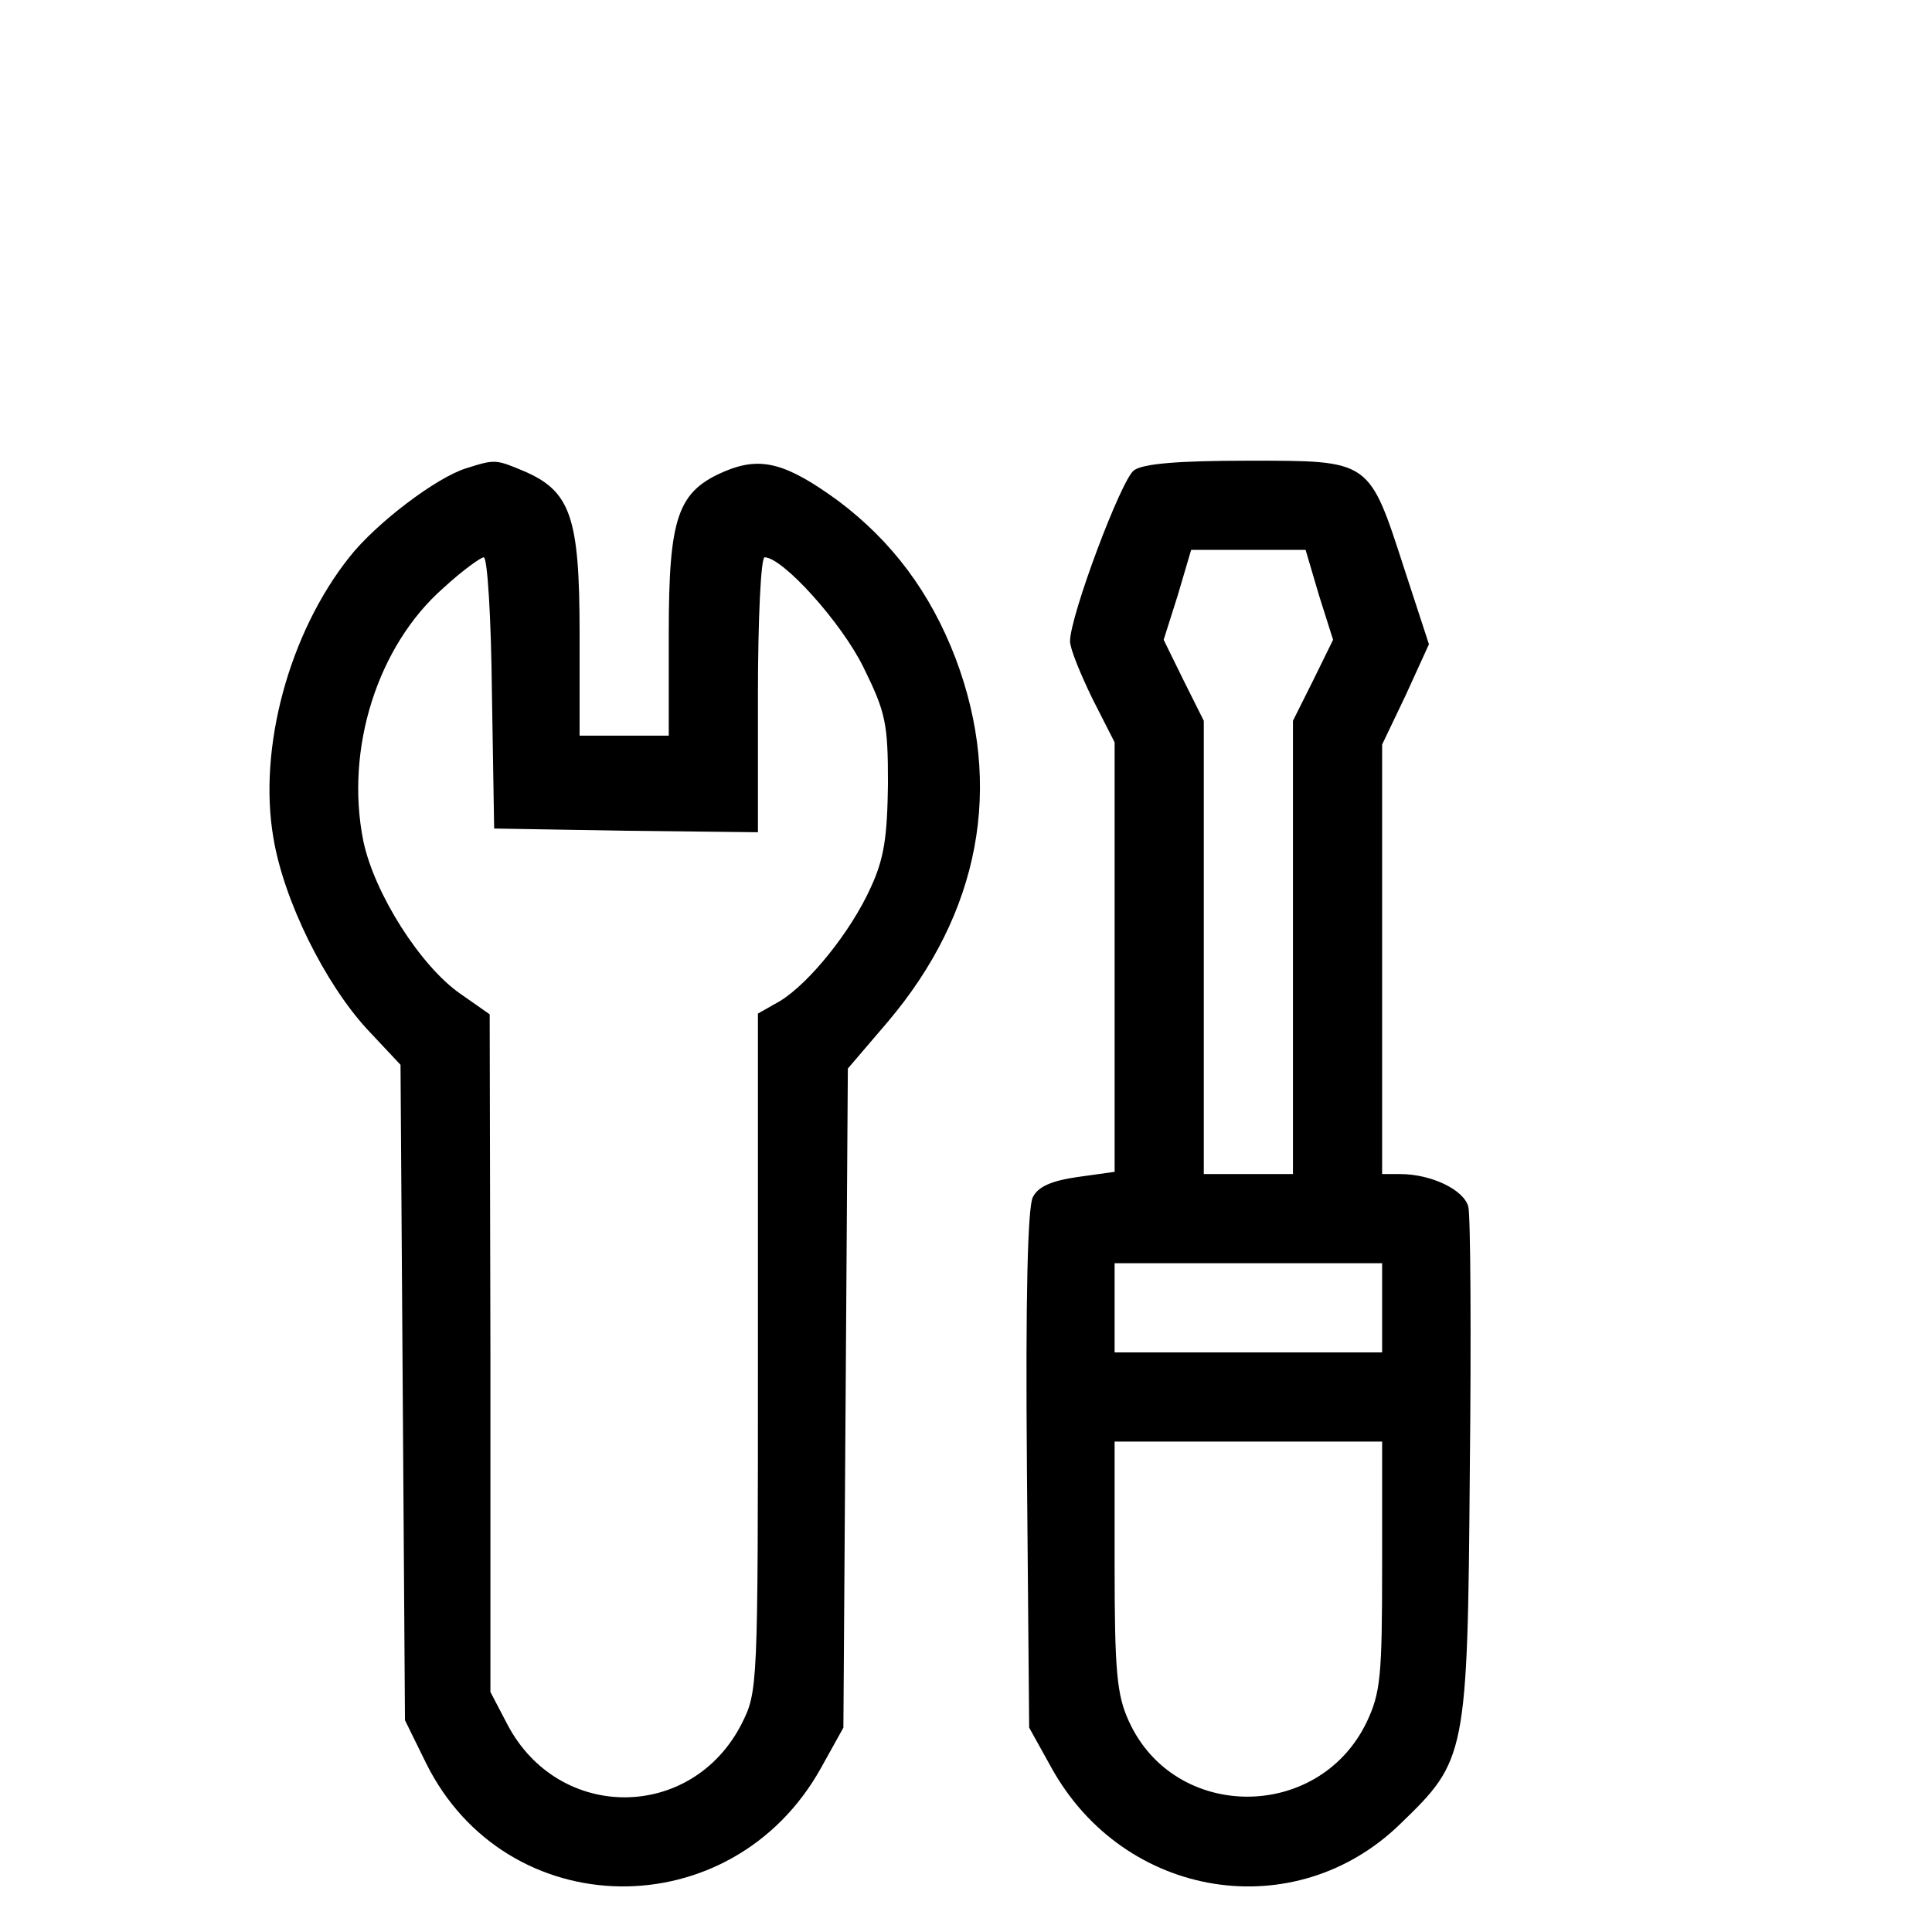 <svg  xmlns="http://www.w3.org/2000/svg" width="32px" height="32px" viewBox="0 0 250 260" preserveAspectRatio="xMidYMid meet">
<g transform="translate(0,260) scale(0.1,-0.1)" fill="#000000" stroke="none">
  <path d="M578 1970 c-40 -12 -122 -74 -158 -120 -81 -102 -123 -257 -102 -378
  14 -84 69 -195 126 -257 l45 -48 3 -441 3 -441 28 -57 c108 -219 412 -223 532
  -7 l30 54 3 443 3 444 53 62 c125 147 157 318 92 490 -34 89 -86 158 -158 212
  -70 51 -104 60 -152 40 -64 -27 -76 -61 -76 -218 l0 -138 -60 0 -60 0 0 138
  c0 156 -12 191 -75 218 -38 16 -39 16 -77 4z m34 -302 l3 -183 178 -3 177 -2
  0 185 c0 102 4 185 9 185 24 0 103 -87 133 -148 30 -61 33 -75 33 -157 -1 -71
  -5 -100 -23 -139 -27 -60 -83 -129 -122 -153 l-30 -17 0 -456 c0 -453 0 -456
  -22 -500 -67 -131 -246 -132 -315 -1 l-23 44 0 456 -1 456 -40 28 c-53 37
  -115 134 -130 205 -25 124 19 263 108 341 25 23 50 41 54 41 5 0 10 -82 11
  -182z"/>
  <path d="M1476 1967 c-17 -12 -86 -196 -86 -230 0 -10 14 -44 30 -77 l30 -59
  0 -289 0 -289 -50 -7 c-35 -5 -53 -13 -60 -27 -7 -13 -10 -134 -8 -367 l3
  -347 30 -54 c98 -177 328 -214 470 -75 88 85 90 91 93 474 2 184 1 344 -2 356
  -6 23 -50 44 -92 44 l-24 0 0 289 0 289 32 67 31 68 -33 101 c-48 148 -45 146
  -210 146 -95 0 -142 -4 -154 -13z m249 -168 l19 -60 -27 -55 -27 -54 0 -305 0
  -305 -60 0 -60 0 0 305 0 305 -27 54 -27 55 19 60 18 61 77 0 77 0 18 -61z
  m85 -959 l0 -60 -180 0 -180 0 0 60 0 60 180 0 180 0 0 -60z m0 -347 c0 -149
  -2 -171 -21 -211 -65 -134 -259 -133 -320 2 -16 35 -19 67 -19 209 l0 167 180
  0 180 0 0 -167z"/>
  </g>
</svg>